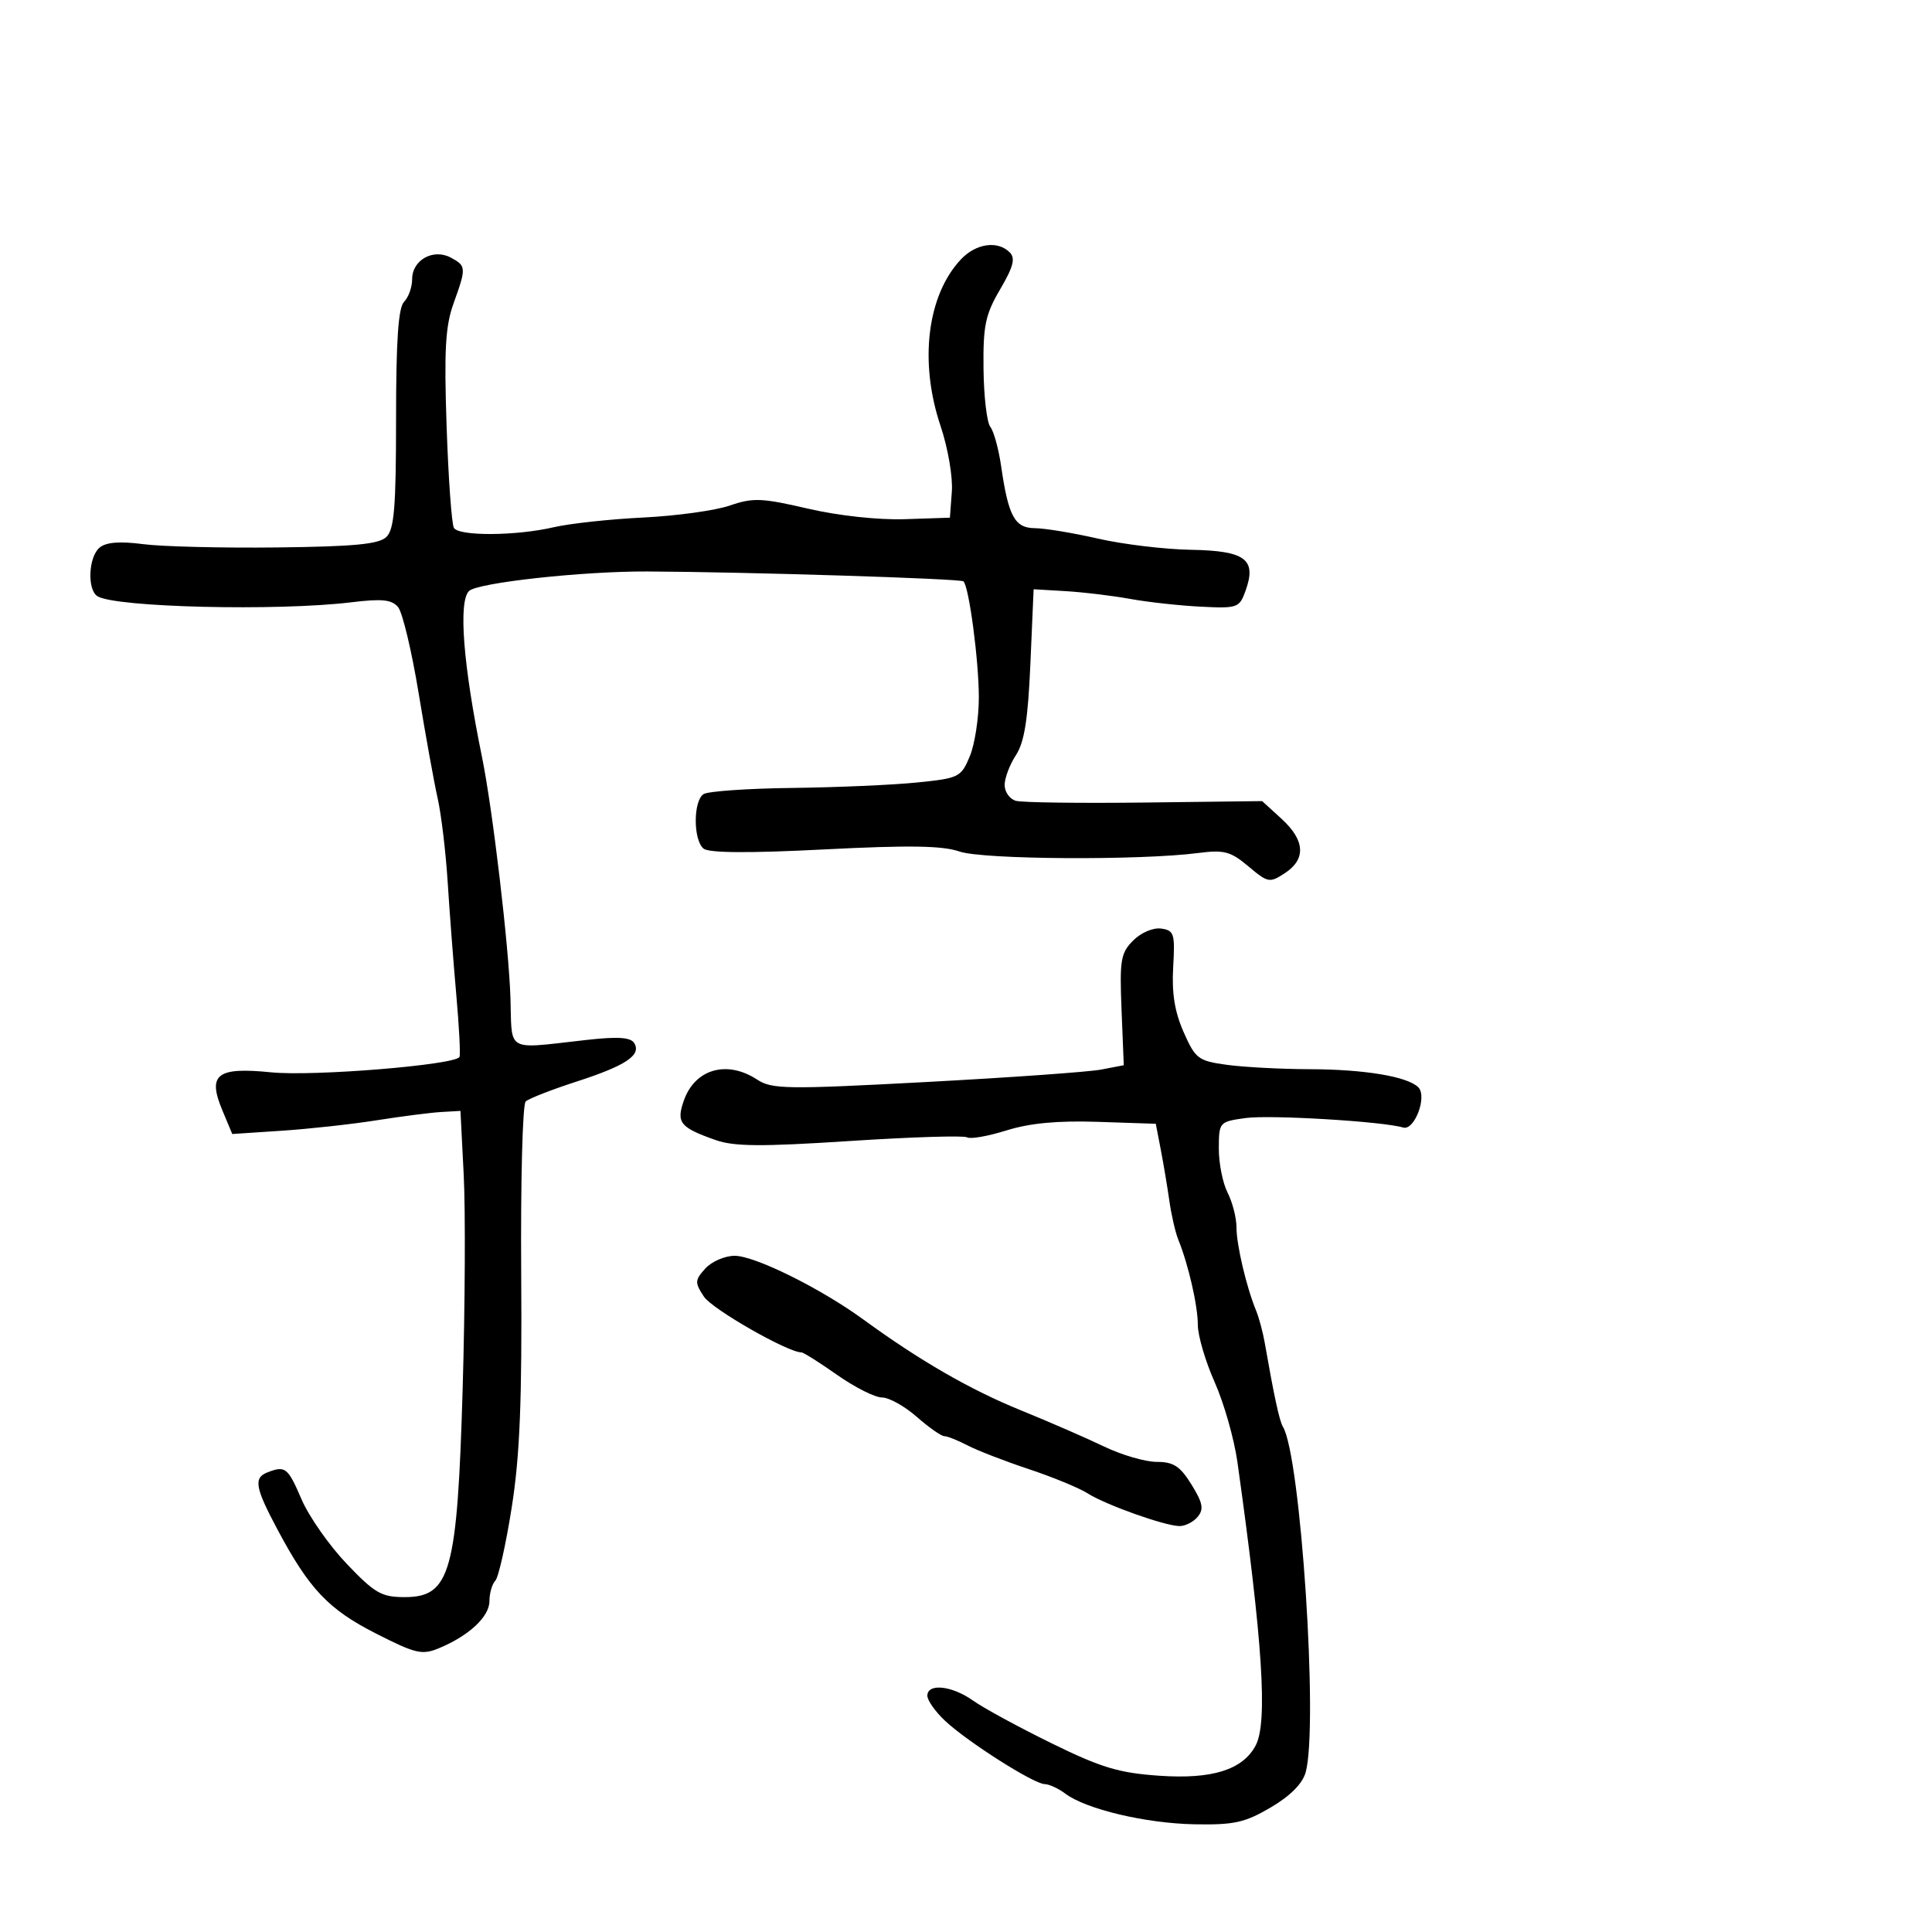 <svg xmlns="http://www.w3.org/2000/svg" width="300" height="300" viewBox="0 0 300 300" version="1.1">
  <defs/>
  <path d="M149.208,40.278 C151.539,37.798 154.912,37.312 156.786,39.186 C157.701,40.101 157.361,41.414 155.303,44.926 C152.999,48.857 152.646,50.544 152.719,57.269 C152.766,61.553 153.241,65.608 153.776,66.279 C154.31,66.951 155.068,69.709 155.459,72.409 C156.59,80.212 157.568,81.998 160.725,82.017 C162.251,82.027 166.65,82.756 170.5,83.637 C174.35,84.519 180.825,85.298 184.889,85.37 C193.384,85.519 195.159,86.836 193.421,91.697 C192.457,94.393 192.192,94.489 186.459,94.204 C183.182,94.042 178.25,93.5 175.5,93 C172.75,92.5 168.25,91.958 165.5,91.795 L160.5,91.5 L160,103.048 C159.624,111.729 159.066,115.257 157.75,117.263 C156.787,118.729 156,120.815 156,121.897 C156,122.98 156.787,124.084 157.75,124.352 C158.713,124.62 167.71,124.739 177.743,124.617 L195.987,124.395 L198.993,127.141 C202.649,130.48 202.831,133.409 199.517,135.581 C197.148,137.133 196.891,137.086 193.856,134.532 C191.09,132.205 190.079,131.934 186.088,132.452 C177.037,133.625 152.593,133.475 148.992,132.224 C146.354,131.307 141.147,131.226 127.992,131.898 C116.292,132.496 110.086,132.454 109.25,131.773 C107.63,130.454 107.63,124.357 109.25,123.309 C109.938,122.864 116.125,122.433 123,122.351 C129.875,122.268 138.577,121.891 142.338,121.511 C148.918,120.848 149.23,120.694 150.588,117.443 C151.365,115.585 151.997,111.462 151.994,108.282 C151.988,102.547 150.477,91.144 149.608,90.274 C149.182,89.849 115.821,88.805 100.5,88.738 C90.434,88.694 74.113,90.487 72.822,91.778 C71.154,93.446 71.923,103.272 74.835,117.5 C76.494,125.606 79.01,146.905 79.264,155 C79.384,158.81 79.217,160.793 80.124,161.696 C81.253,162.817 84.042,162.267 91.11,161.477 C95.932,160.937 97.925,161.069 98.478,161.964 C99.635,163.836 97.187,165.47 89.5,167.957 C85.65,169.203 82.107,170.588 81.626,171.035 C81.145,171.483 80.832,183.484 80.931,197.704 C81.069,217.51 80.727,226.01 79.467,234.03 C78.562,239.789 77.412,244.927 76.911,245.45 C76.41,245.972 76,247.402 76,248.627 C76,251.037 72.813,254.006 68.159,255.934 C65.532,257.022 64.542,256.791 58.368,253.648 C50.997,249.896 48.03,246.766 43.117,237.559 C39.586,230.943 39.334,229.47 41.582,228.607 C44.308,227.561 44.701,227.877 46.832,232.832 C47.976,235.49 51.129,239.99 53.84,242.832 C58.193,247.397 59.242,248 62.825,248 C69.951,248 71.011,244.179 71.846,215.5 C72.214,202.85 72.287,188 72.008,182.5 L71.5,172.5 L68.5,172.673 C66.85,172.769 62.35,173.346 58.5,173.956 C54.65,174.567 48.027,175.296 43.782,175.577 L36.064,176.088 L34.525,172.405 C32.188,166.812 33.668,165.663 42.113,166.511 C48.667,167.17 70.735,165.363 71.35,164.118 C71.518,163.778 71.295,159.45 70.855,154.5 C70.415,149.55 69.813,141.675 69.517,137 C69.221,132.325 68.523,126.475 67.967,124 C67.41,121.525 66.078,114.162 65.006,107.637 C63.934,101.112 62.5,95.102 61.819,94.282 C60.837,93.098 59.333,92.942 54.54,93.525 C43.119,94.914 17.937,94.315 15.142,92.588 C13.509,91.578 13.731,86.468 15.471,85.024 C16.476,84.19 18.616,84.022 22.221,84.494 C25.124,84.875 34.475,85.106 43,85.008 C55.014,84.87 58.837,84.503 60,83.378 C61.217,82.199 61.5,78.734 61.5,65.016 C61.5,52.825 61.849,47.758 62.75,46.854 C63.437,46.164 64,44.581 64,43.335 C64,40.372 67.284,38.546 70,40 C72.409,41.289 72.425,41.568 70.424,47.124 C69.156,50.643 68.946,54.385 69.35,66.227 C69.627,74.326 70.138,81.414 70.485,81.977 C71.295,83.286 80.166,83.223 86,81.866 C88.475,81.291 94.72,80.613 99.878,80.361 C105.035,80.109 111.082,79.273 113.314,78.504 C116.921,77.261 118.273,77.314 125.437,78.977 C130.188,80.08 136.376,80.754 140.5,80.618 L147.5,80.386 L147.802,76.315 C147.969,74.059 147.188,69.527 146.052,66.153 C142.699,56.2 143.96,45.865 149.208,40.278 Z M175.964,146.036 C177.191,144.809 179.068,144.012 180.311,144.189 C182.315,144.474 182.472,144.979 182.171,150.176 C181.936,154.211 182.406,157.13 183.797,160.273 C185.627,164.411 186.058,164.736 190.516,165.347 C193.136,165.706 198.929,166.011 203.39,166.024 C211.891,166.049 218.562,167.162 220.235,168.835 C221.657,170.257 219.633,175.616 217.875,175.082 C214.752,174.133 197.201,173.08 193.386,173.612 C189.323,174.179 189.273,174.237 189.258,178.343 C189.25,180.629 189.864,183.715 190.622,185.2 C191.38,186.686 192,189.108 192,190.584 C192,193.304 193.541,199.847 195.042,203.5 C195.494,204.6 196.099,206.85 196.387,208.5 C197.827,216.752 198.672,220.662 199.207,221.537 C201.975,226.067 204.74,268.073 202.74,275.214 C202.247,276.975 200.338,278.89 197.302,280.669 C193.284,283.024 191.61,283.391 185.45,283.274 C177.877,283.129 168.598,280.922 165.406,278.506 C164.358,277.713 162.916,277.049 162.202,277.032 C160.484,276.99 150.226,270.467 146.75,267.206 C145.238,265.787 144,264.035 144,263.313 C144,261.329 147.824,261.738 151.105,264.074 C152.707,265.215 158.176,268.189 163.259,270.683 C171.007,274.485 173.72,275.302 180.05,275.738 C188.23,276.302 192.956,274.818 194.97,271.055 C196.88,267.488 196.079,255.021 192.142,227 C191.639,223.425 190.052,217.857 188.614,214.626 C187.176,211.395 186,207.397 186,205.742 C186,202.758 184.532,196.35 182.967,192.5 C182.519,191.4 181.897,188.7 181.583,186.5 C181.27,184.3 180.666,180.7 180.242,178.5 L179.471,174.5 L170.485,174.2 C164.239,173.991 159.911,174.397 156.287,175.532 C153.419,176.429 150.667,176.912 150.17,176.605 C149.673,176.298 141.493,176.554 131.992,177.173 C118.233,178.07 113.982,178.04 111.108,177.023 C105.585,175.068 104.989,174.33 106.179,170.917 C107.897,165.988 112.87,164.558 117.575,167.641 C119.859,169.138 122.165,169.171 143.79,168.017 C156.83,167.321 169.075,166.45 171,166.08 L174.5,165.408 L174.153,156.801 C173.84,149.059 174.022,147.978 175.964,146.036 Z M109.523,196.974 C110.506,195.888 112.558,195 114.082,195 C117.221,195 127.438,200.059 134.068,204.895 C142.819,211.28 150.647,215.794 158.506,218.988 C162.903,220.775 168.726,223.309 171.446,224.619 C174.167,225.928 177.843,227 179.615,227 C182.223,227 183.252,227.672 185.017,230.528 C186.773,233.368 186.96,234.344 185.977,235.528 C185.305,236.338 184.023,236.985 183.128,236.967 C180.801,236.921 171.673,233.663 168.872,231.88 C167.567,231.049 163.459,229.358 159.743,228.122 C156.026,226.885 151.751,225.23 150.243,224.443 C148.734,223.656 147.109,223.01 146.632,223.006 C146.155,223.003 144.226,221.65 142.347,220 C140.468,218.35 138.041,217 136.955,217 C135.868,217 132.739,215.425 130,213.5 C127.261,211.575 124.763,210 124.447,210 C122.32,210 110.577,203.283 109.302,201.338 C107.865,199.145 107.883,198.787 109.523,196.974 Z"/>
</svg>

